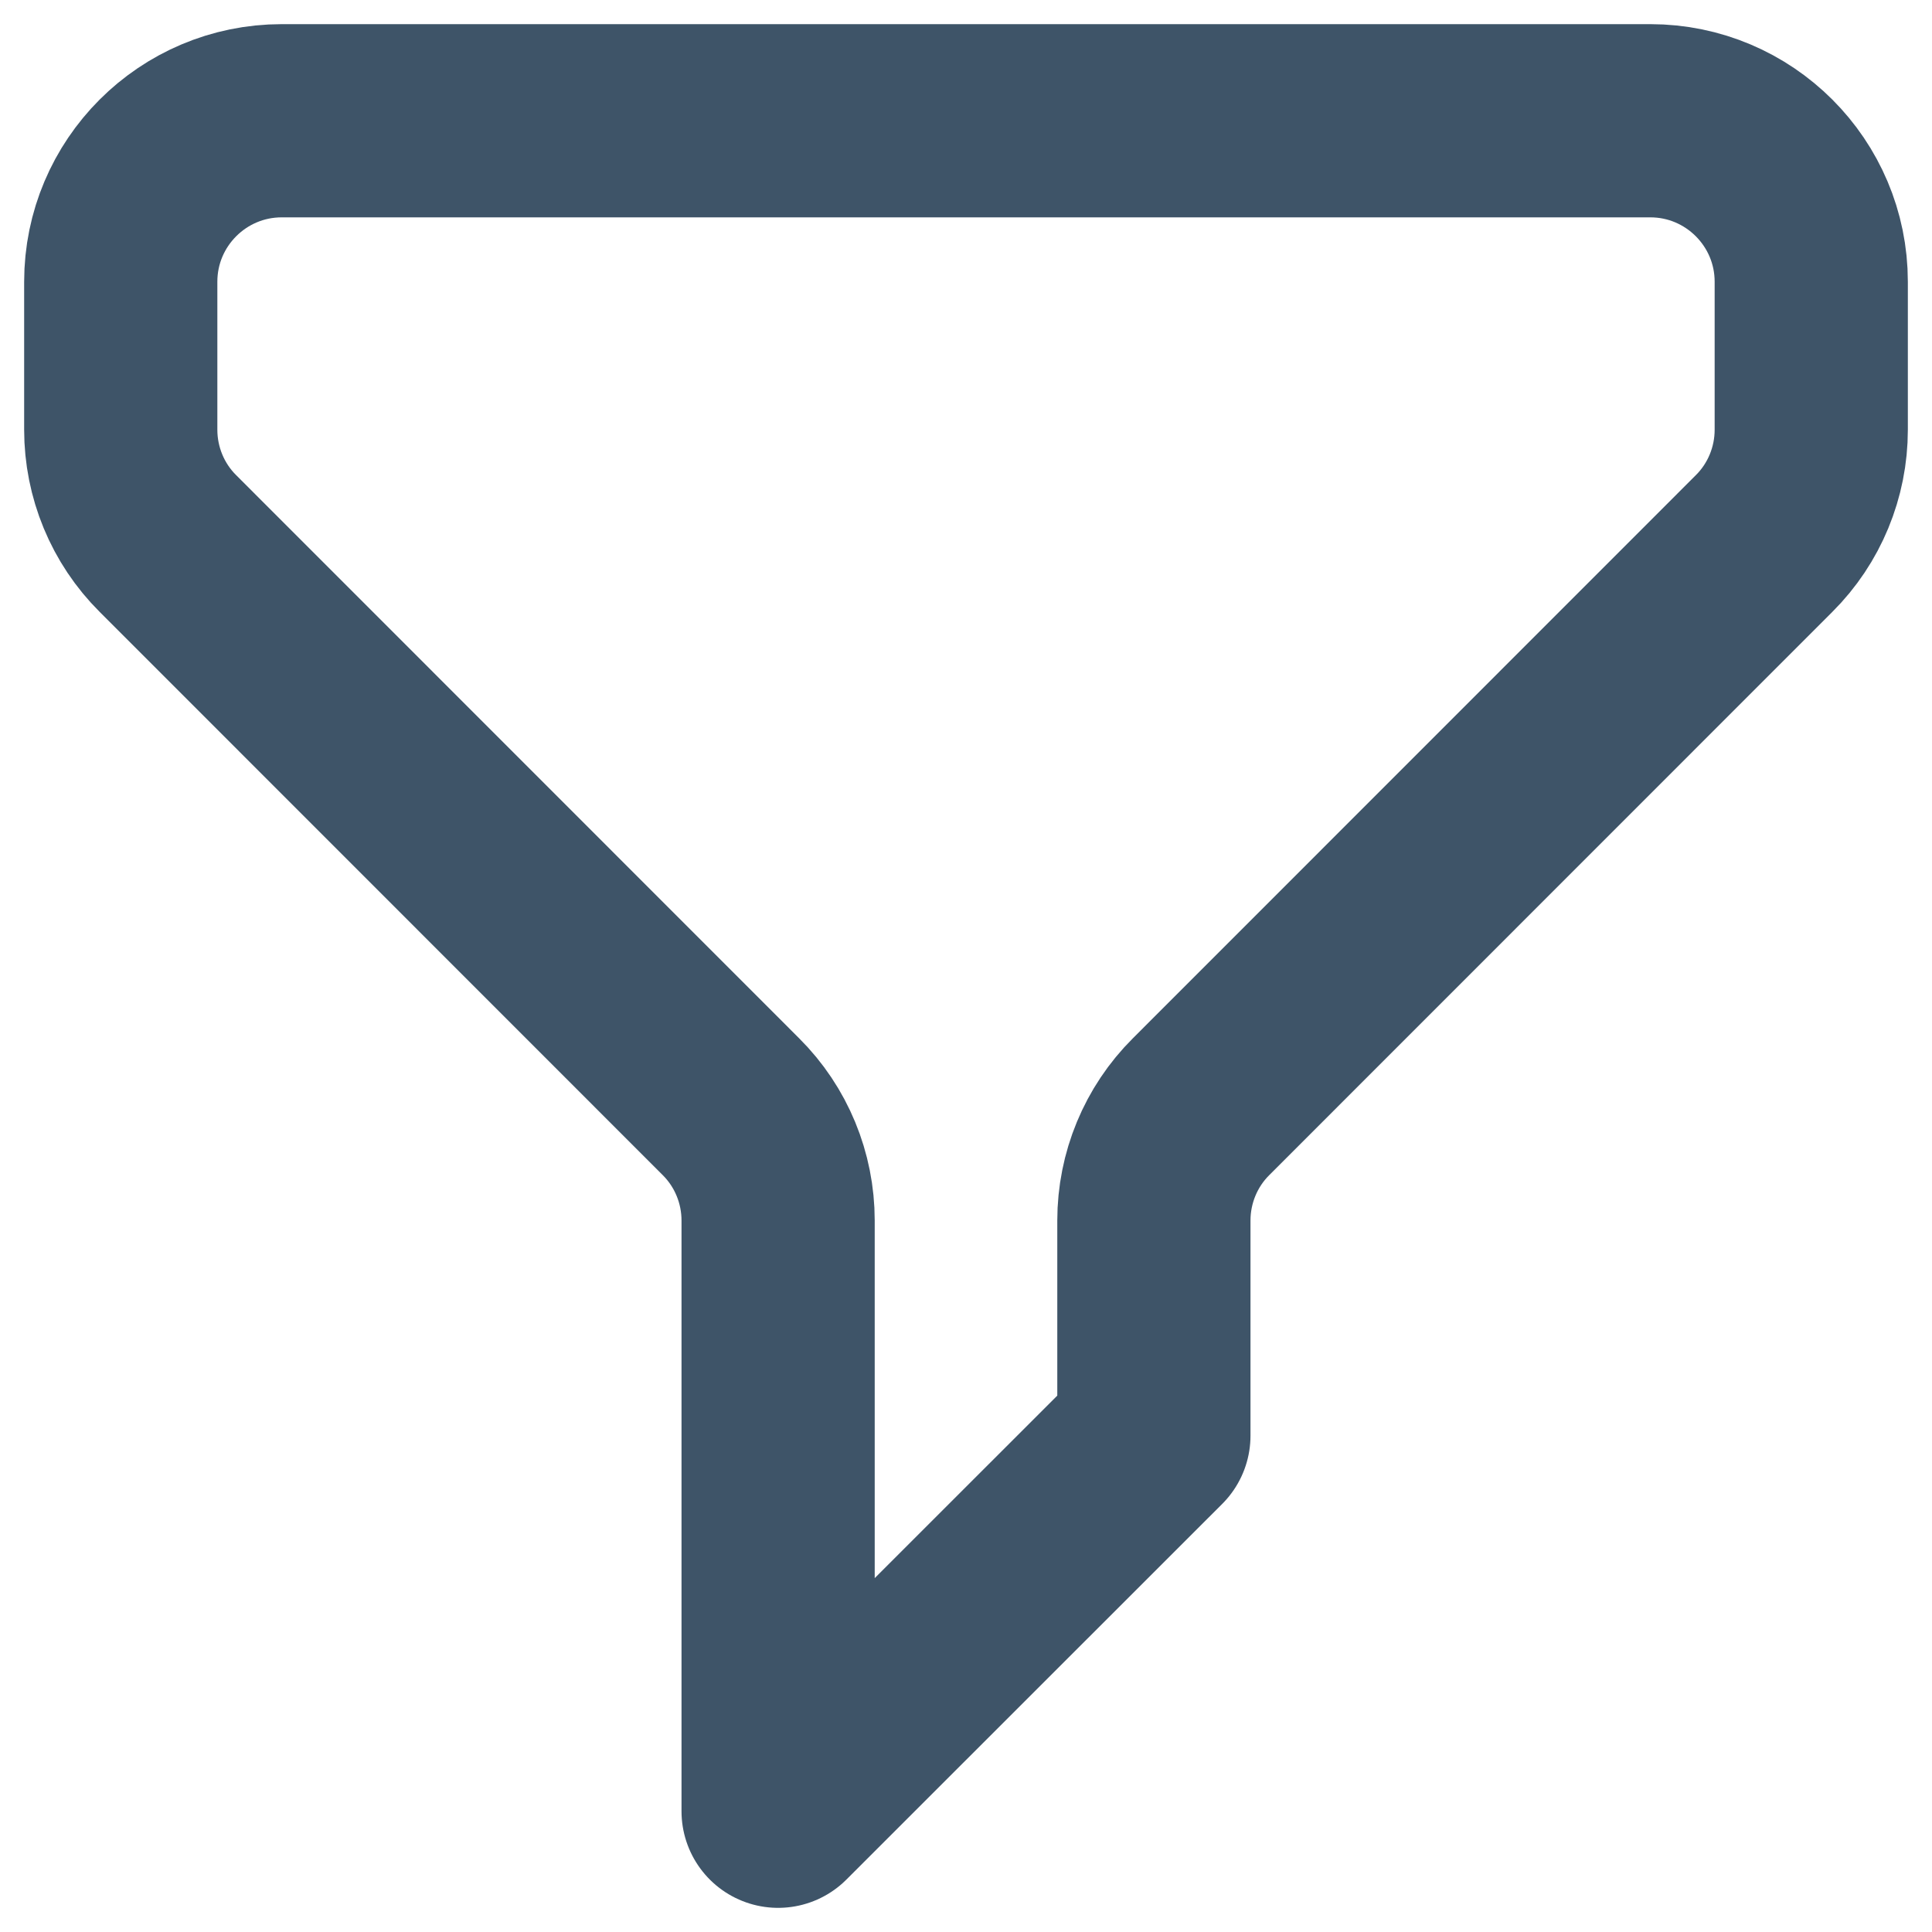 <svg width="12" height="12" viewBox="0 0 12 12" fill="none" stroke="#3E5468" xmlns="http://www.w3.org/2000/svg">
<path d="M0.75 1.75C0.75 1.198 1.198 0.75 1.75 0.75H10.25C10.802 0.75 11.25 1.198 11.25 1.75V2.669C11.25 2.934 11.145 3.189 10.957 3.376L7.46 6.874C7.272 7.061 7.167 7.316 7.167 7.581V8.917L4.833 11.25V7.581C4.833 7.316 4.728 7.061 4.54 6.874L1.043 3.376C0.855 3.189 0.75 2.934 0.75 2.669V1.75Z"  stroke-width="1.2" stroke-linecap="round" stroke-linejoin="round"/>
</svg>

